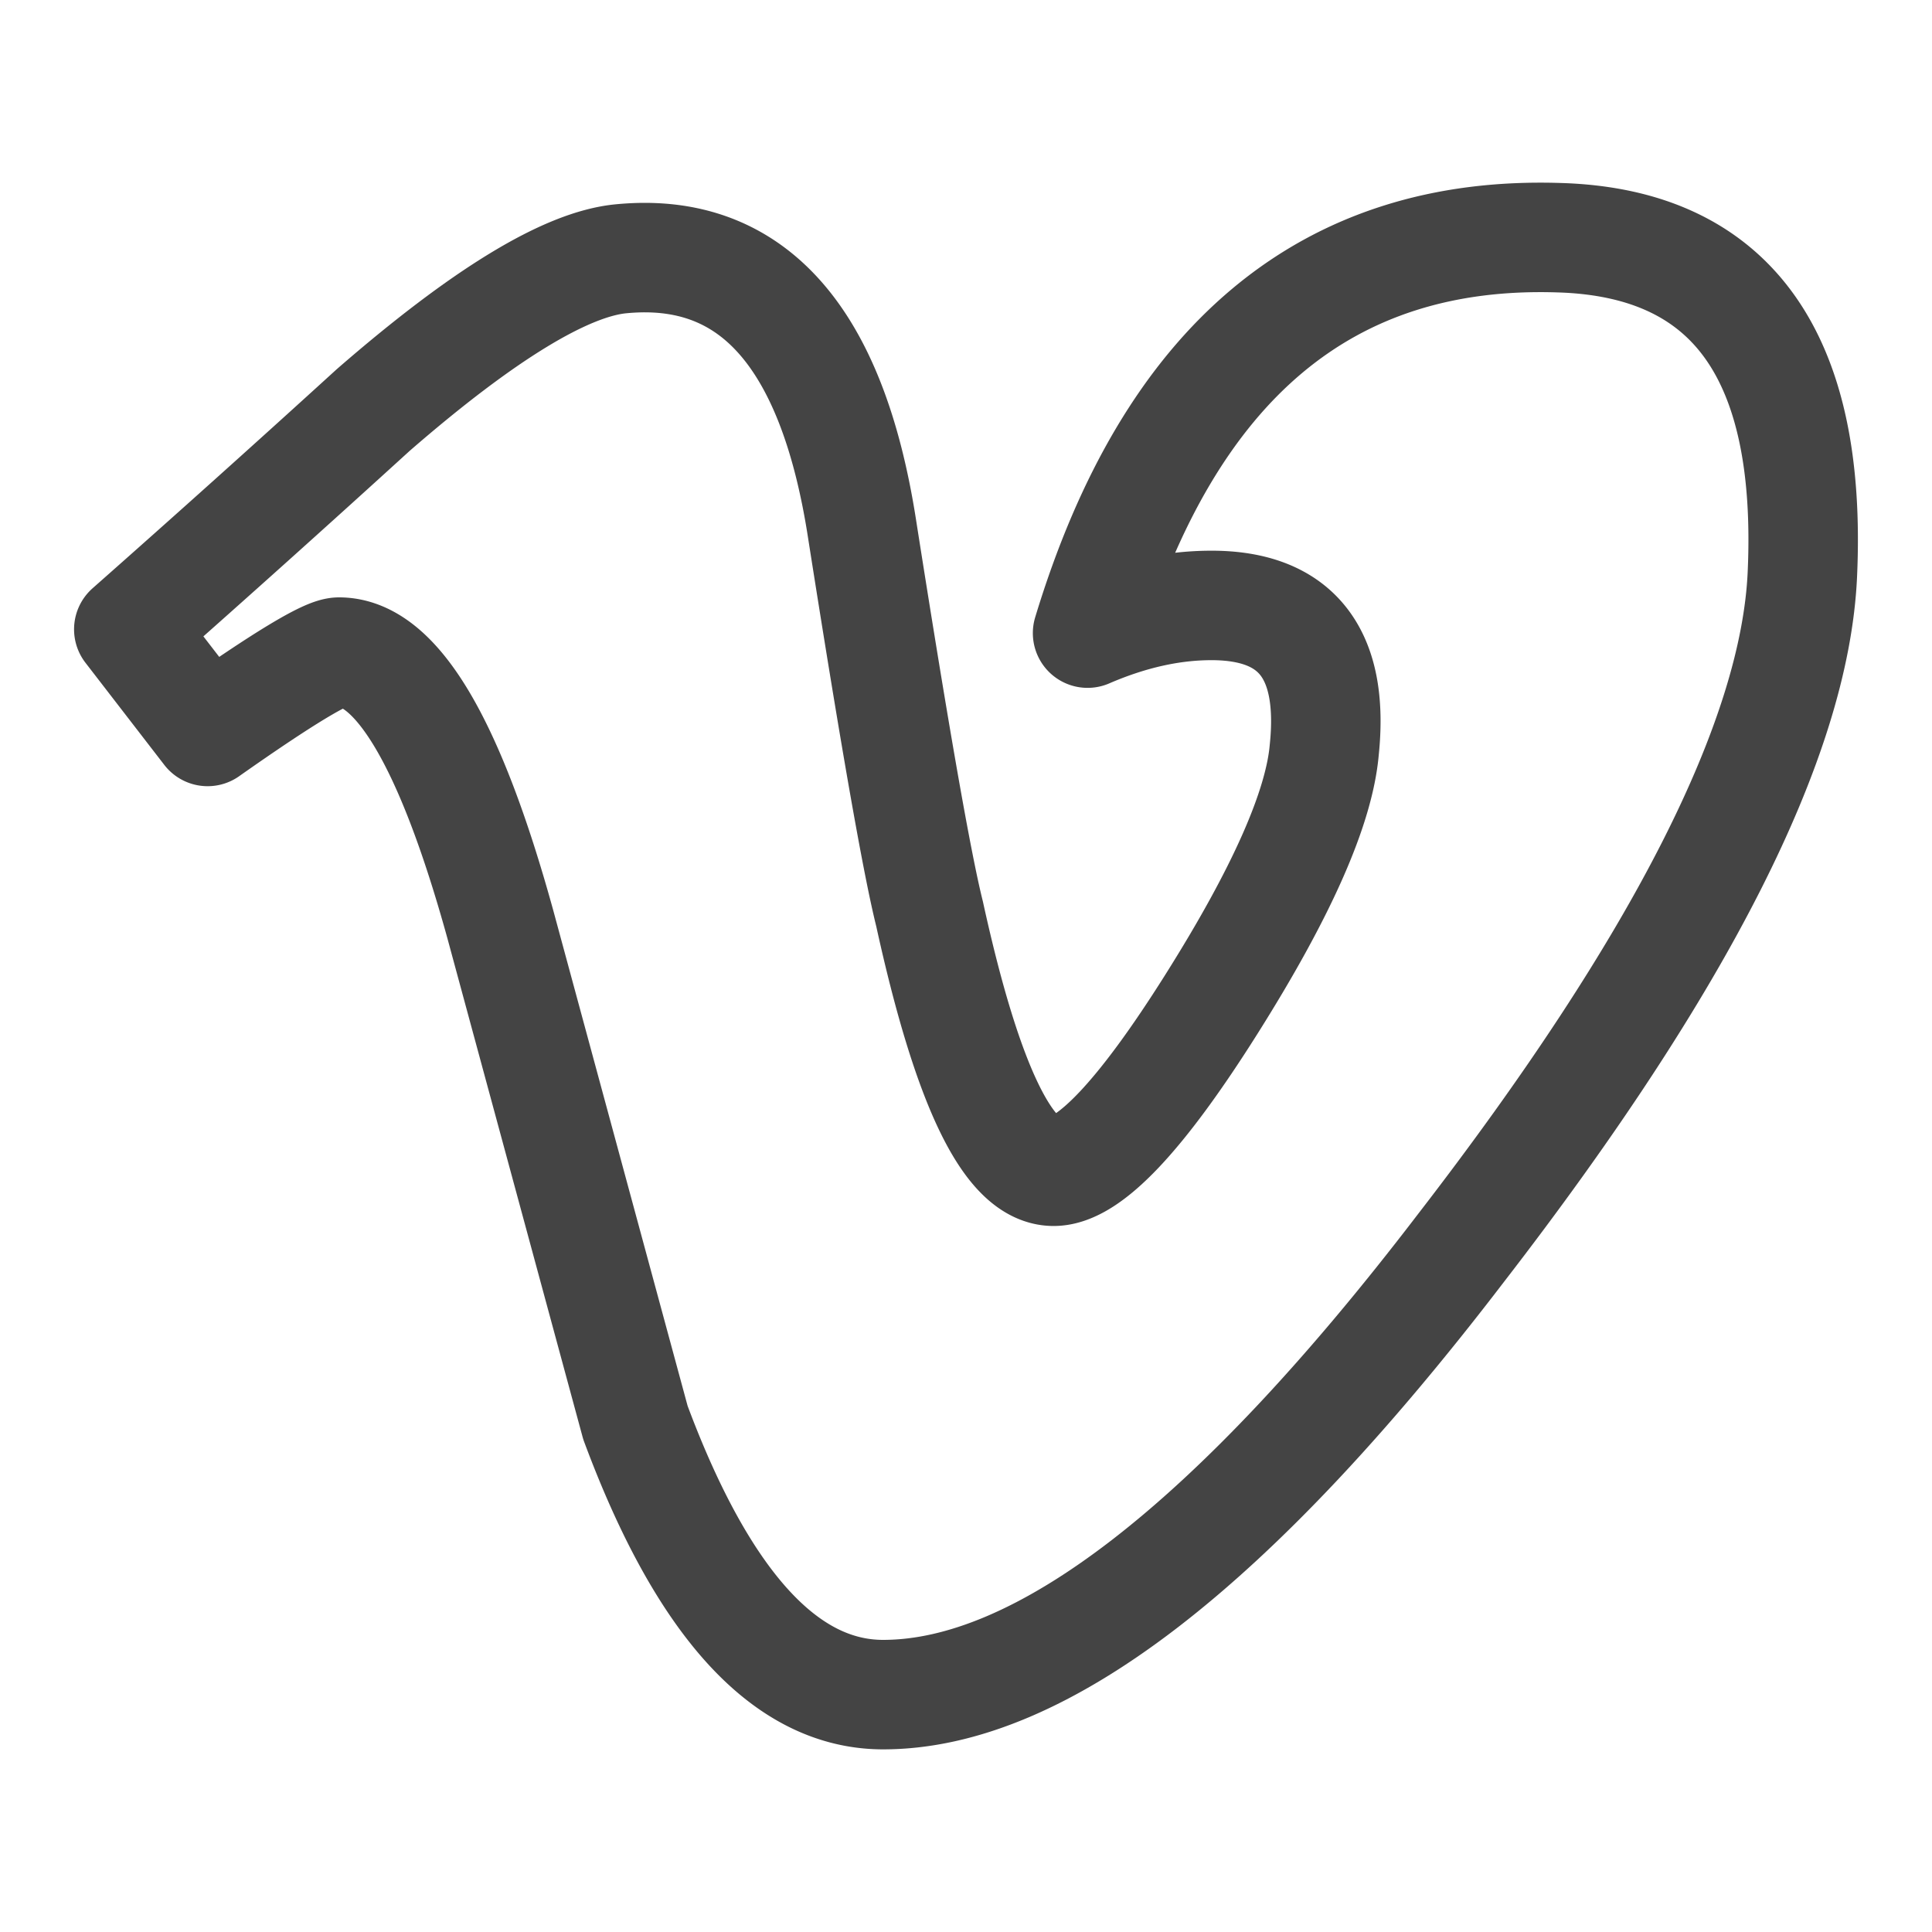<svg viewBox="0 0 30 30" xmlns="http://www.w3.org/2000/svg" class="tm-resource-icon">
  <g stroke="#444" fill="#444">
    <path fill="none" stroke-width="1.7" stroke-linejoin="round" d="M27.987 8.92c-.115 2.547-1.883 6.034-5.302 10.46-3.535 4.623-6.526 6.934-8.972 6.934-1.515 0-2.799-1.407-3.846-4.223l-2.099-7.742c-.778-2.815-1.612-4.223-2.504-4.223-.195 0-.875.412-2.04 1.232L2 9.772a328.813 328.813 0 0 0 3.794-3.404c1.712-1.488 2.997-2.27 3.853-2.35 2.023-.195 3.269 1.196 3.736 4.175.505 3.215.855 5.214 1.051 5.996.584 2.667 1.225 3.998 1.927 3.998.544 0 1.361-.865 2.45-2.594 1.09-1.73 1.673-3.046 1.752-3.95.155-1.493-.429-2.242-1.751-2.242-.623 0-1.264.145-1.924.43 1.277-4.212 3.719-6.257 7.322-6.14 2.672.079 3.931 1.822 3.777 5.23Z"/>
  </g>
</svg>
